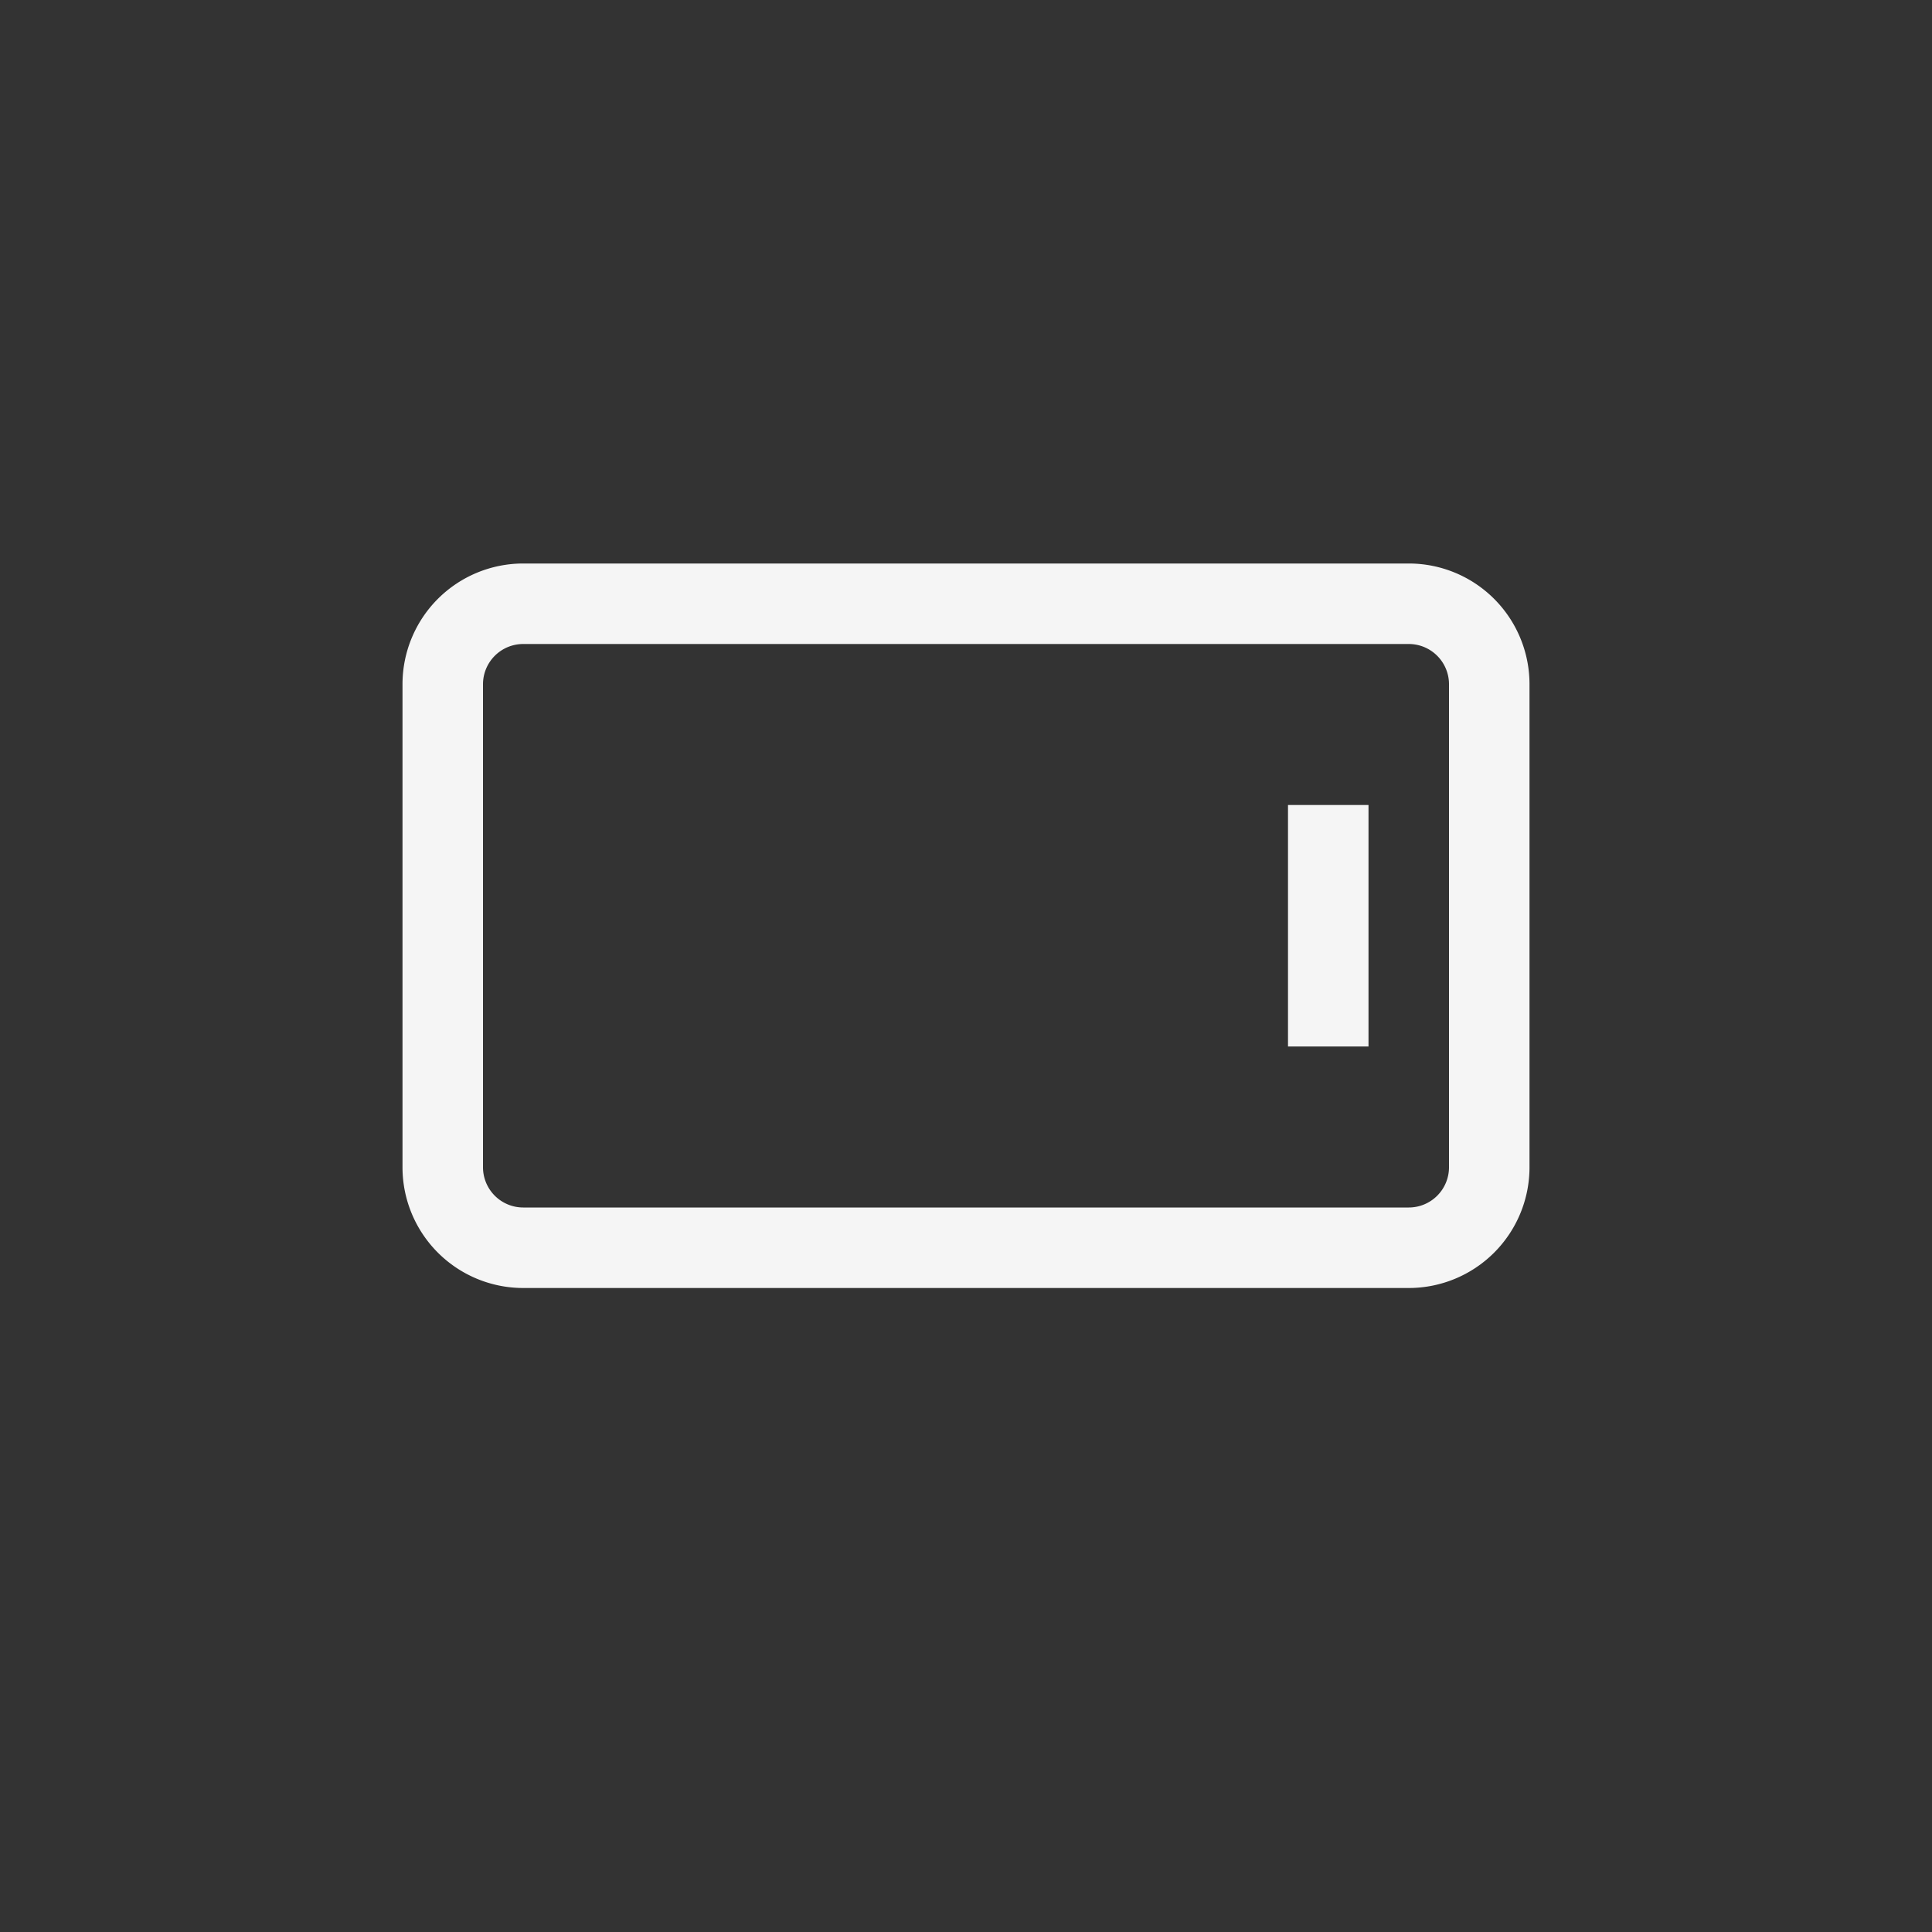 <svg xmlns="http://www.w3.org/2000/svg" fill="none" viewBox="0 0 24 24">
  <rect x="0" y="0" width="24" height="24" fill="#333333" stroke="none"/>
  <g fill="#F5F5F5" clip-path="url(#a)">
    <path d="M17 13v-3h-1v3h1Z"/>
    <path fill-rule="evenodd" d="M5 8.5v6A1.5 1.5 0 0 0 6.5 16h11a1.5 1.5 0 0 0 1.5-1.5v-6A1.5 1.5 0 0 0 17.5 7h-11A1.5 1.5 0 0 0 5 8.5Zm1 6v-6a.5.5 0 0 1 .5-.5h11a.5.5 0 0 1 .5.5v6a.5.5 0 0 1-.5.5h-11a.5.5 0 0 1-.5-.5Z" clip-rule="evenodd"/>
  </g>
  <defs>
    <clipPath id="a">
      <path fill="#fff" d="M0 0h24v24H0z"/>
    </clipPath>
  </defs>
</svg>